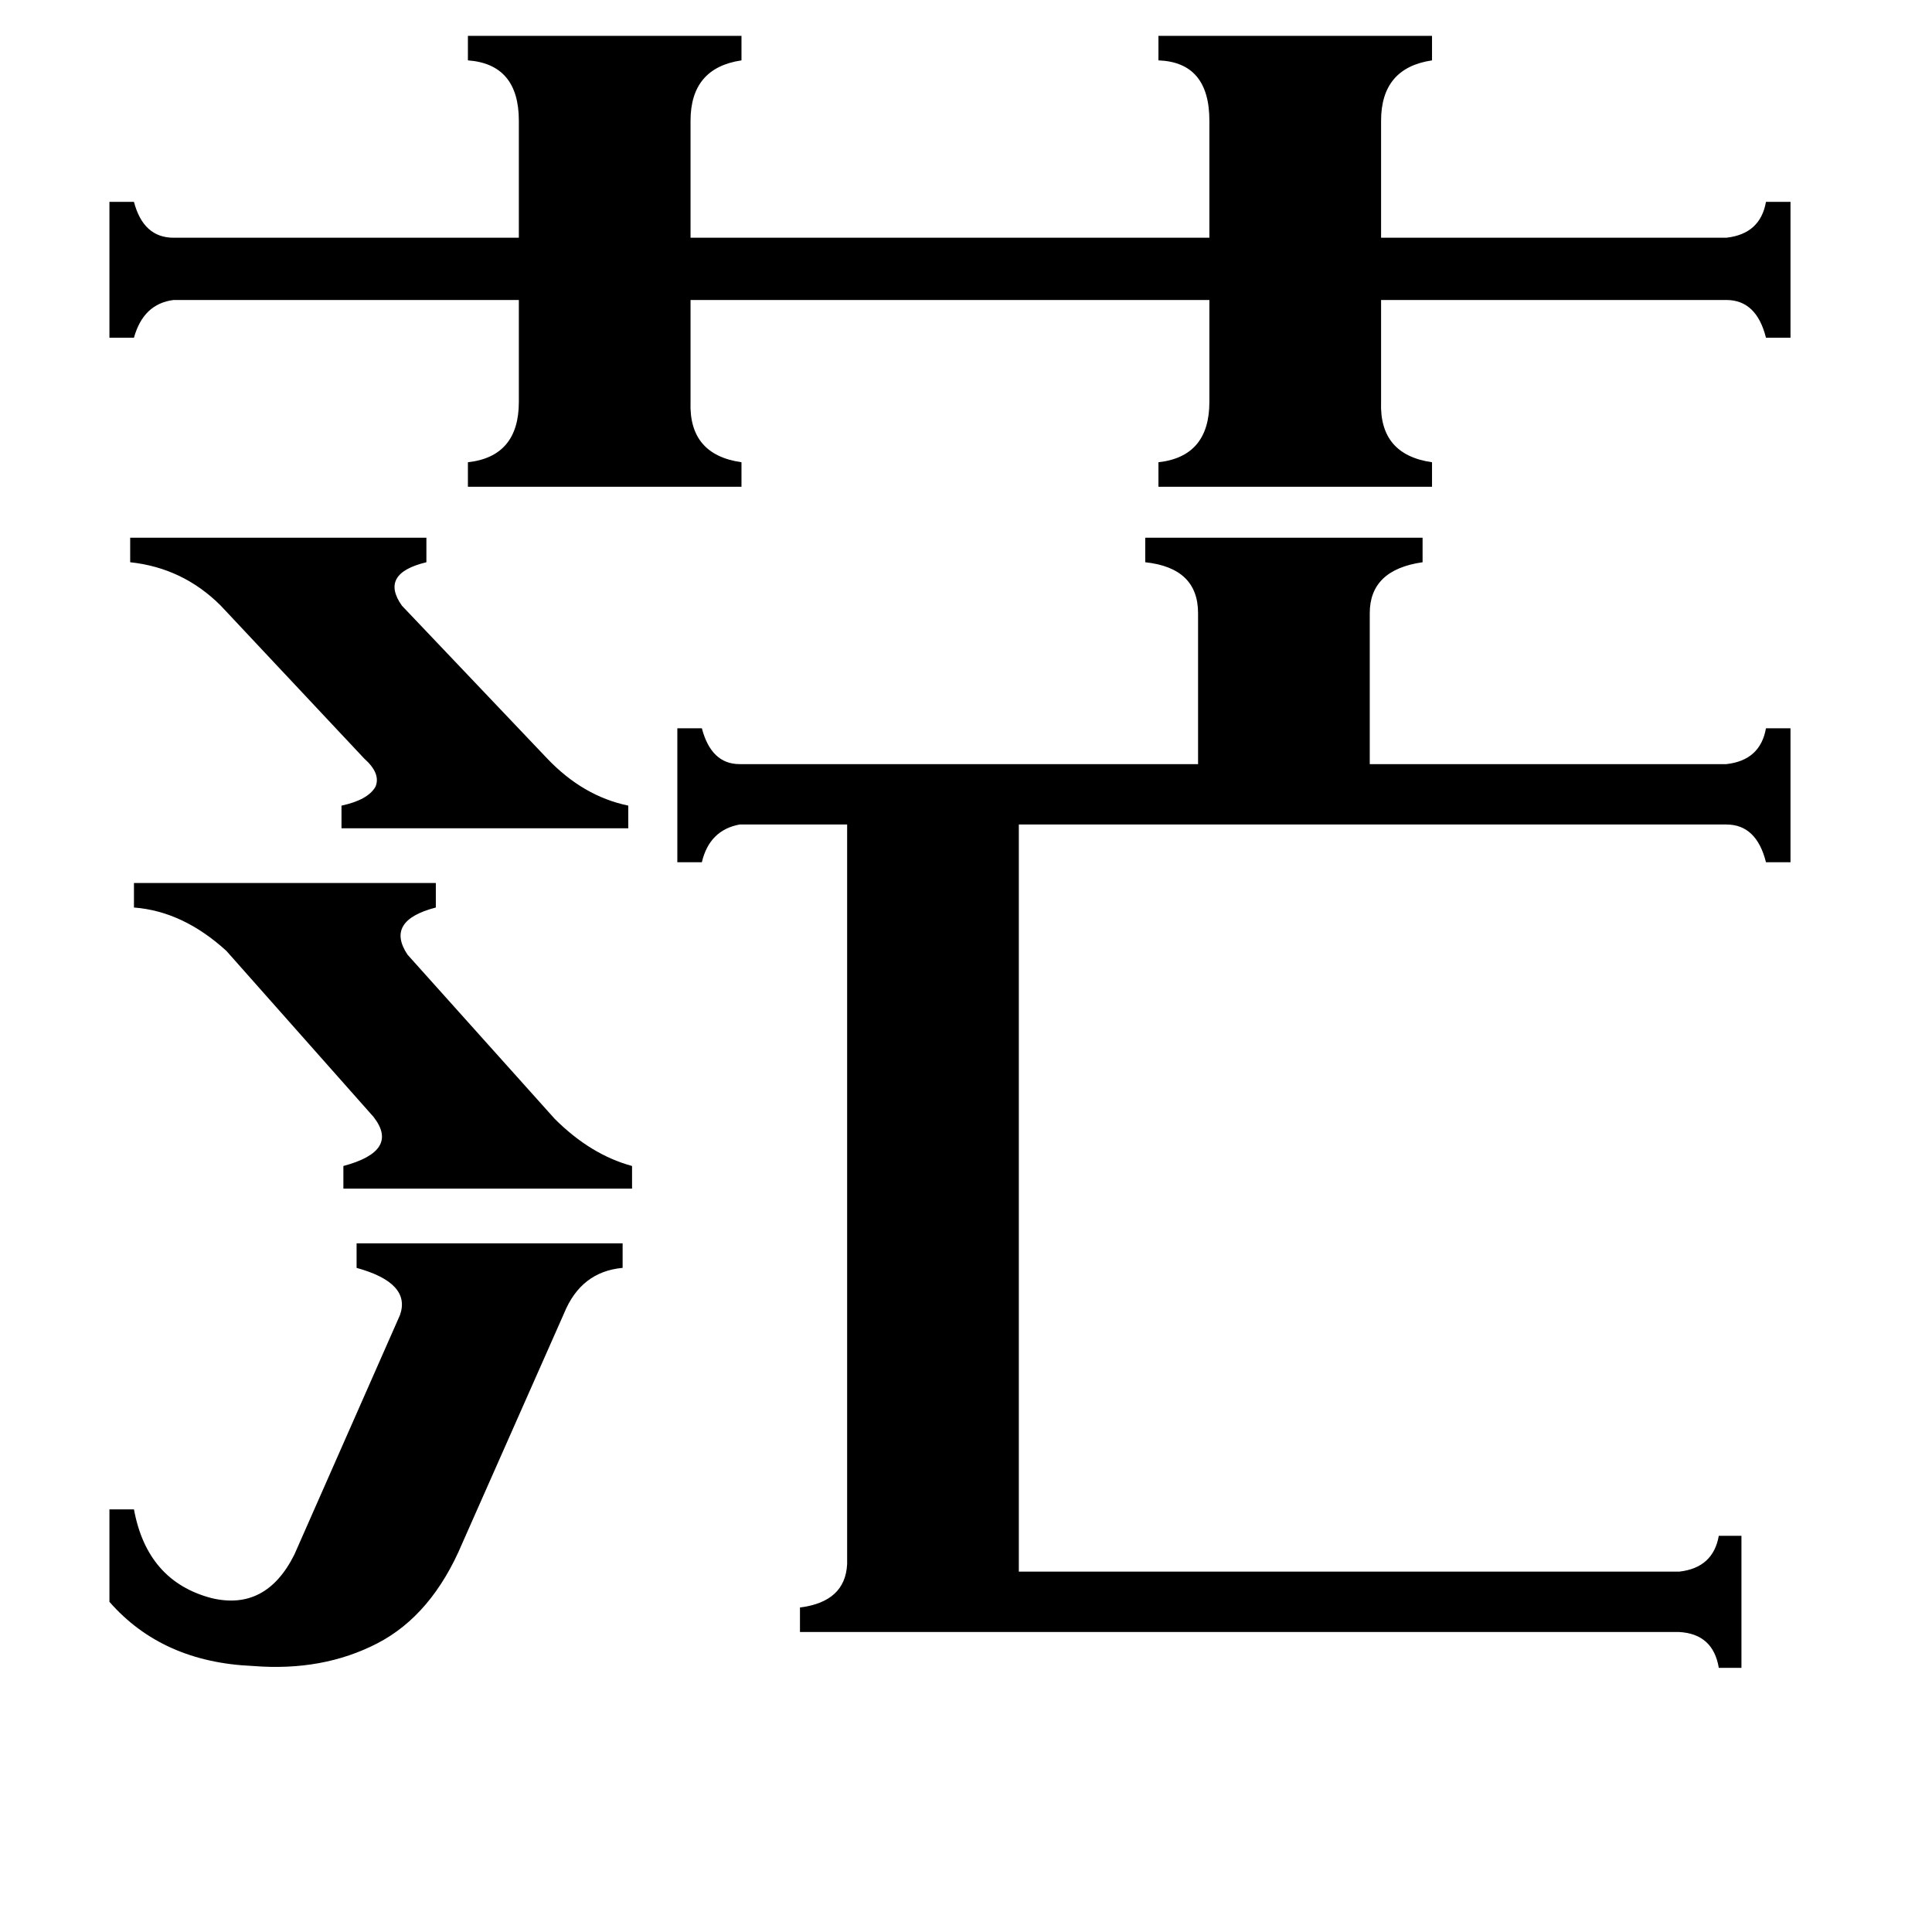 <svg xmlns="http://www.w3.org/2000/svg" viewBox="0 -800 1024 1024">
	<path fill="#000000" d="M69 -515H226V-502Q201 -496 213 -479L290 -398Q309 -378 333 -373V-361H181V-373Q195 -376 199 -383Q202 -390 193 -398L117 -479Q97 -499 69 -502ZM71 -332H231V-319Q204 -312 216 -294L294 -207Q313 -188 335 -182V-170H182V-182Q212 -190 198 -208L120 -296Q97 -317 71 -319ZM58 0H71Q78 38 112 47Q141 54 156 24L212 -103Q218 -120 189 -128V-141H330V-128Q308 -126 299 -104L245 18Q229 56 200 71Q171 86 134 83Q86 81 58 49ZM248 -781H393V-768Q366 -764 366 -736V-674H641V-736Q641 -767 614 -768V-781H759V-768Q732 -764 732 -736V-674H915Q933 -676 936 -693H949V-621H936Q931 -641 915 -641H732V-587Q731 -559 759 -555V-542H614V-555Q641 -558 641 -587V-641H366V-587Q365 -559 393 -555V-542H248V-555Q275 -558 275 -587V-641H92Q76 -639 71 -621H58V-693H71Q76 -674 92 -674H275V-736Q275 -766 248 -768ZM424 65V52Q448 49 449 29V-363H392Q376 -360 372 -343H359V-414H372Q377 -395 392 -395H635V-475Q635 -499 607 -502V-515H754V-502Q726 -498 726 -475V-395H915Q933 -397 936 -414H949V-343H936Q931 -363 915 -363H540V33H890Q908 31 911 14H923V84H911Q908 66 890 65Z"/>
</svg>